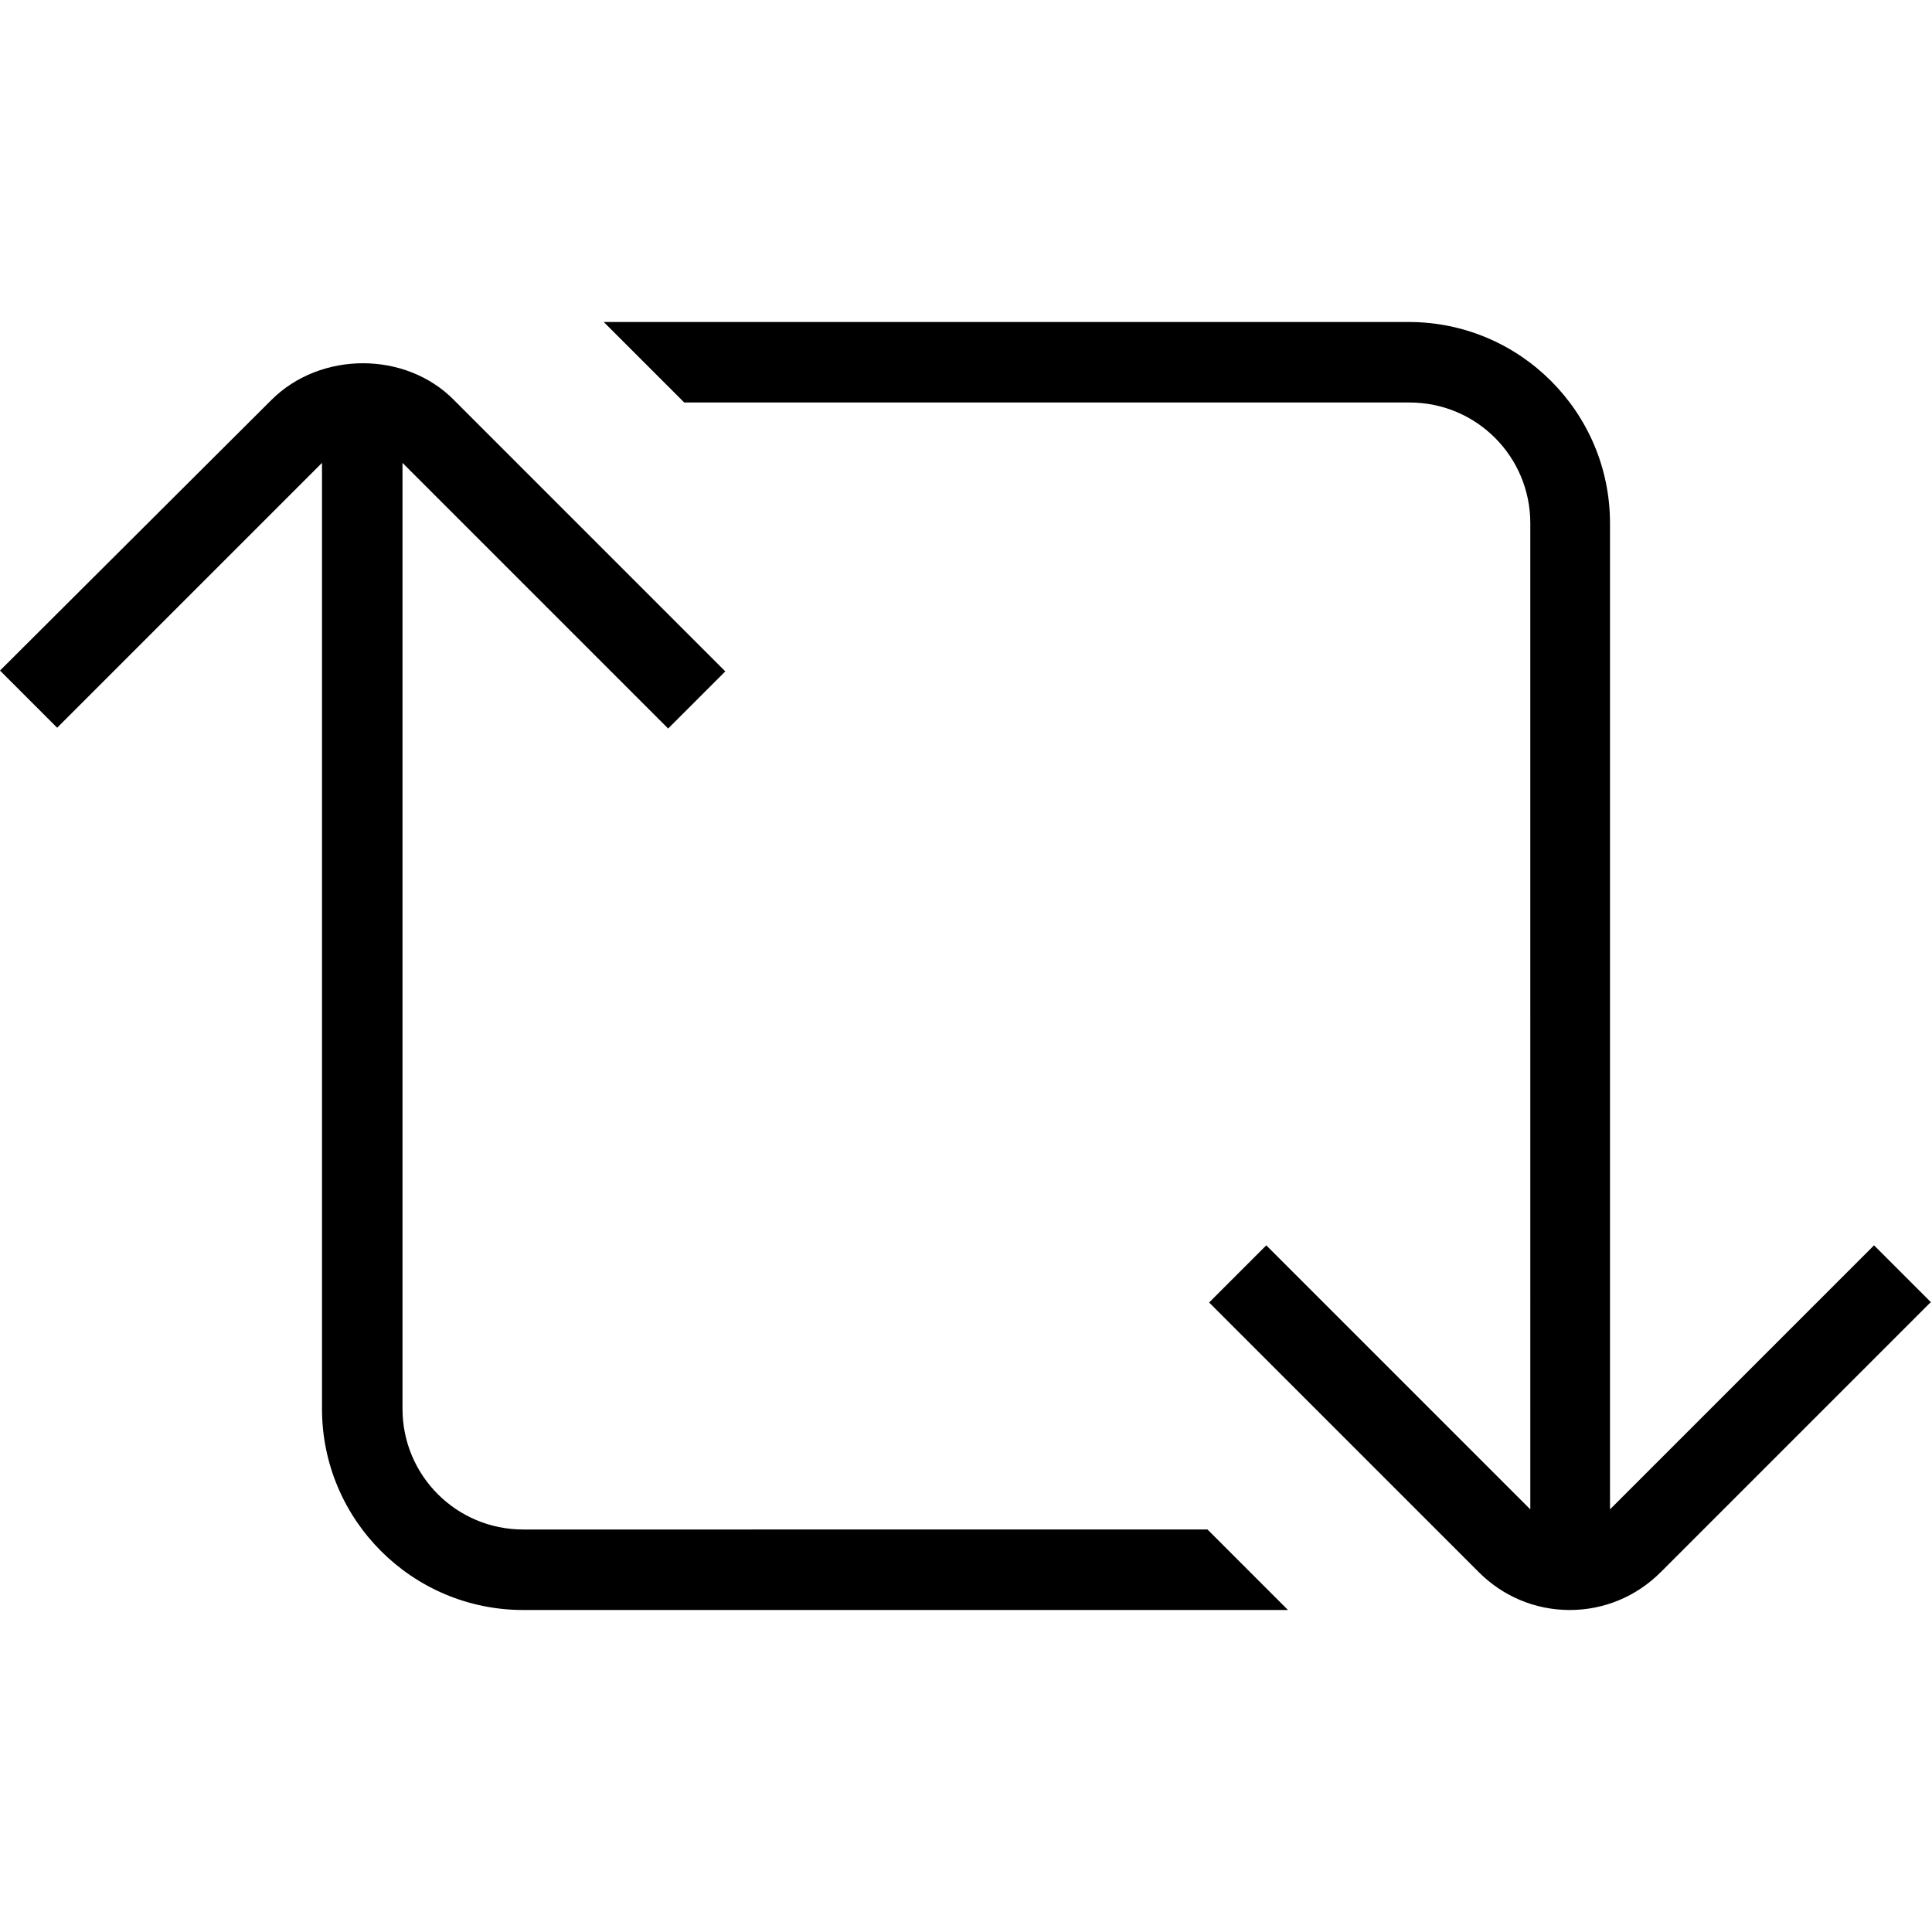 <?xml version="1.0" encoding="UTF-8"?>
<svg xmlns="http://www.w3.org/2000/svg" id="Layer_1" data-name="Layer 1" viewBox="0 0 24 24" width="512" height="512"><path d="M23.98,16.18l-3.35,3.35c-.3,.3-.7,.47-1.13,.47s-.83-.17-1.13-.47l-3.35-3.35,.71-.71,3.28,3.28V6.5c0-.83-.67-1.5-1.5-1.5H8.5l-1-1h10c1.38,0,2.5,1.12,2.5,2.5v12.25l3.28-3.28,.71,.71Zm-17.48,2.82c-.83,0-1.5-.67-1.5-1.5V5.75l3.3,3.3,.71-.71-3.37-3.37c-.6-.61-1.66-.61-2.27,0L0,8.33l.71,.71,3.29-3.29v11.75c0,1.38,1.12,2.5,2.5,2.5h9.5l-1-1H6.5Z"/></svg>
